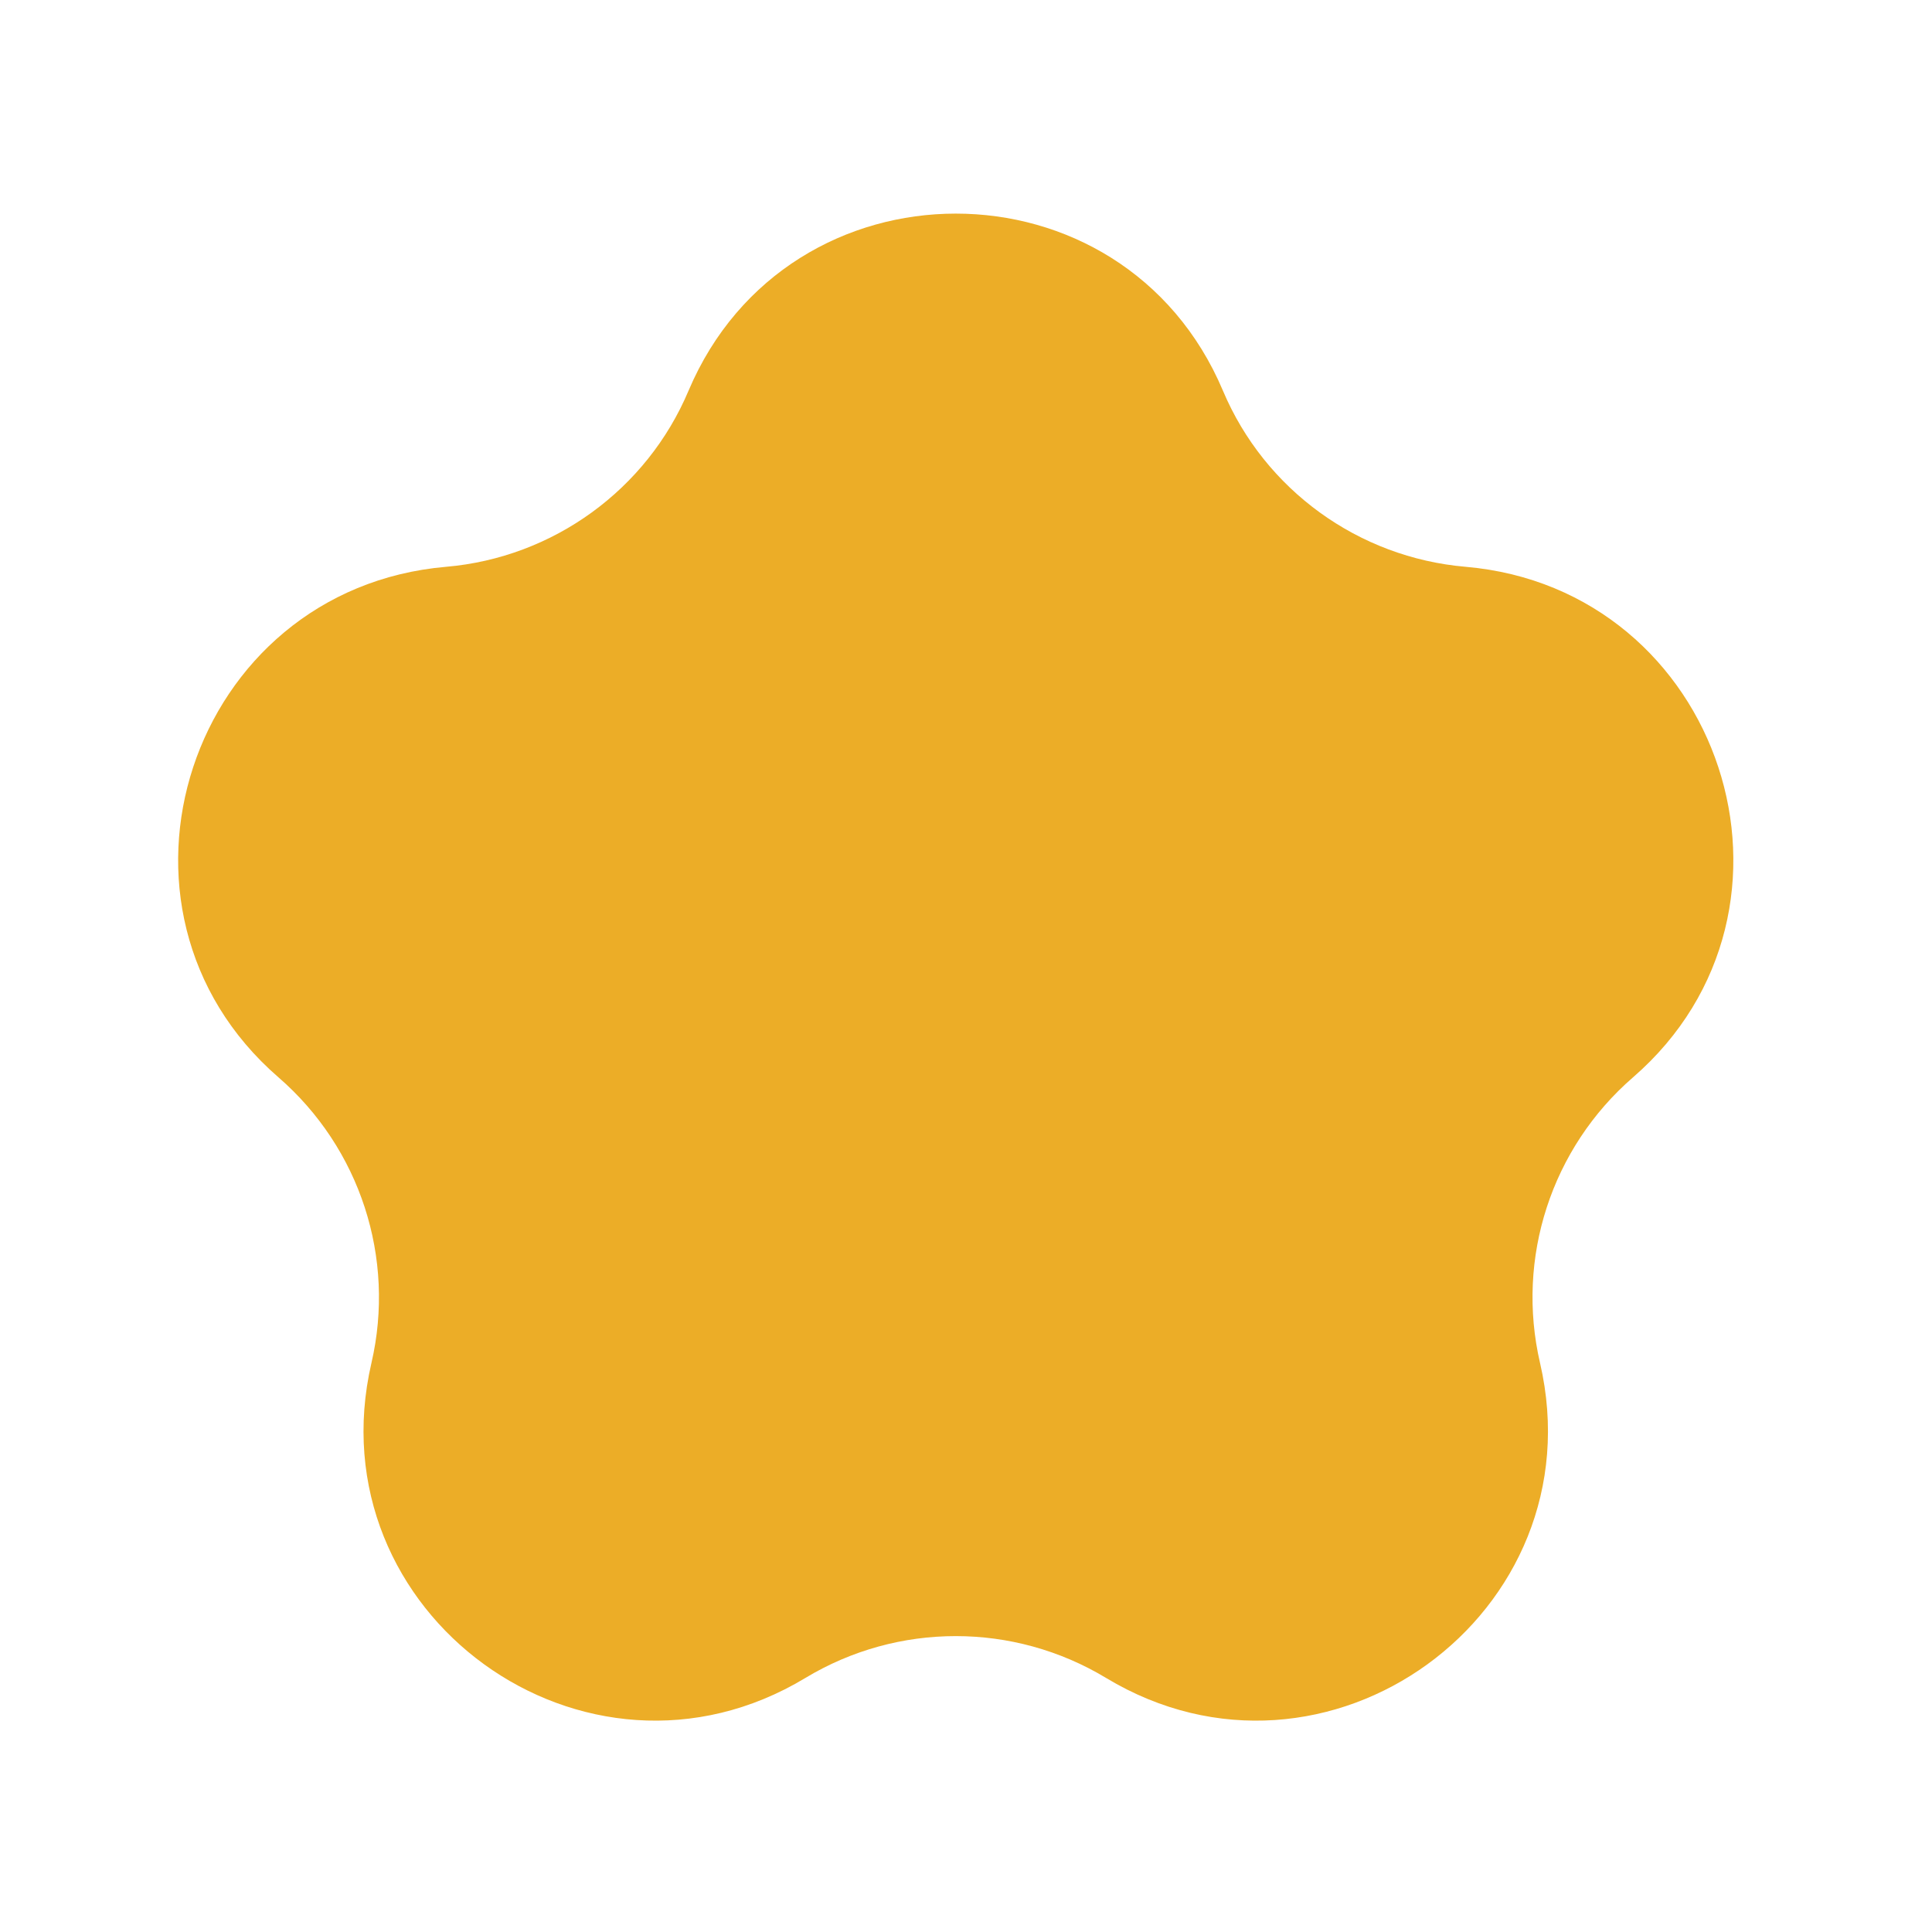 <svg width="8" height="8" viewBox="0 0 8 8" fill="none" xmlns="http://www.w3.org/2000/svg">
<path d="M3.335 6.948C2.423 7.498 1.298 6.682 1.538 5.644C1.639 5.209 1.491 4.754 1.153 4.461C0.348 3.763 0.785 2.439 1.847 2.347C2.29 2.309 2.678 2.028 2.851 1.618C3.265 0.64 4.651 0.64 5.064 1.618C5.237 2.028 5.625 2.309 6.069 2.347C7.13 2.439 7.567 3.763 6.762 4.461C6.424 4.754 6.276 5.209 6.377 5.644C6.617 6.682 5.492 7.498 4.58 6.948C4.197 6.717 3.718 6.717 3.335 6.948Z" fill="#ECAD27"/>
</svg>
